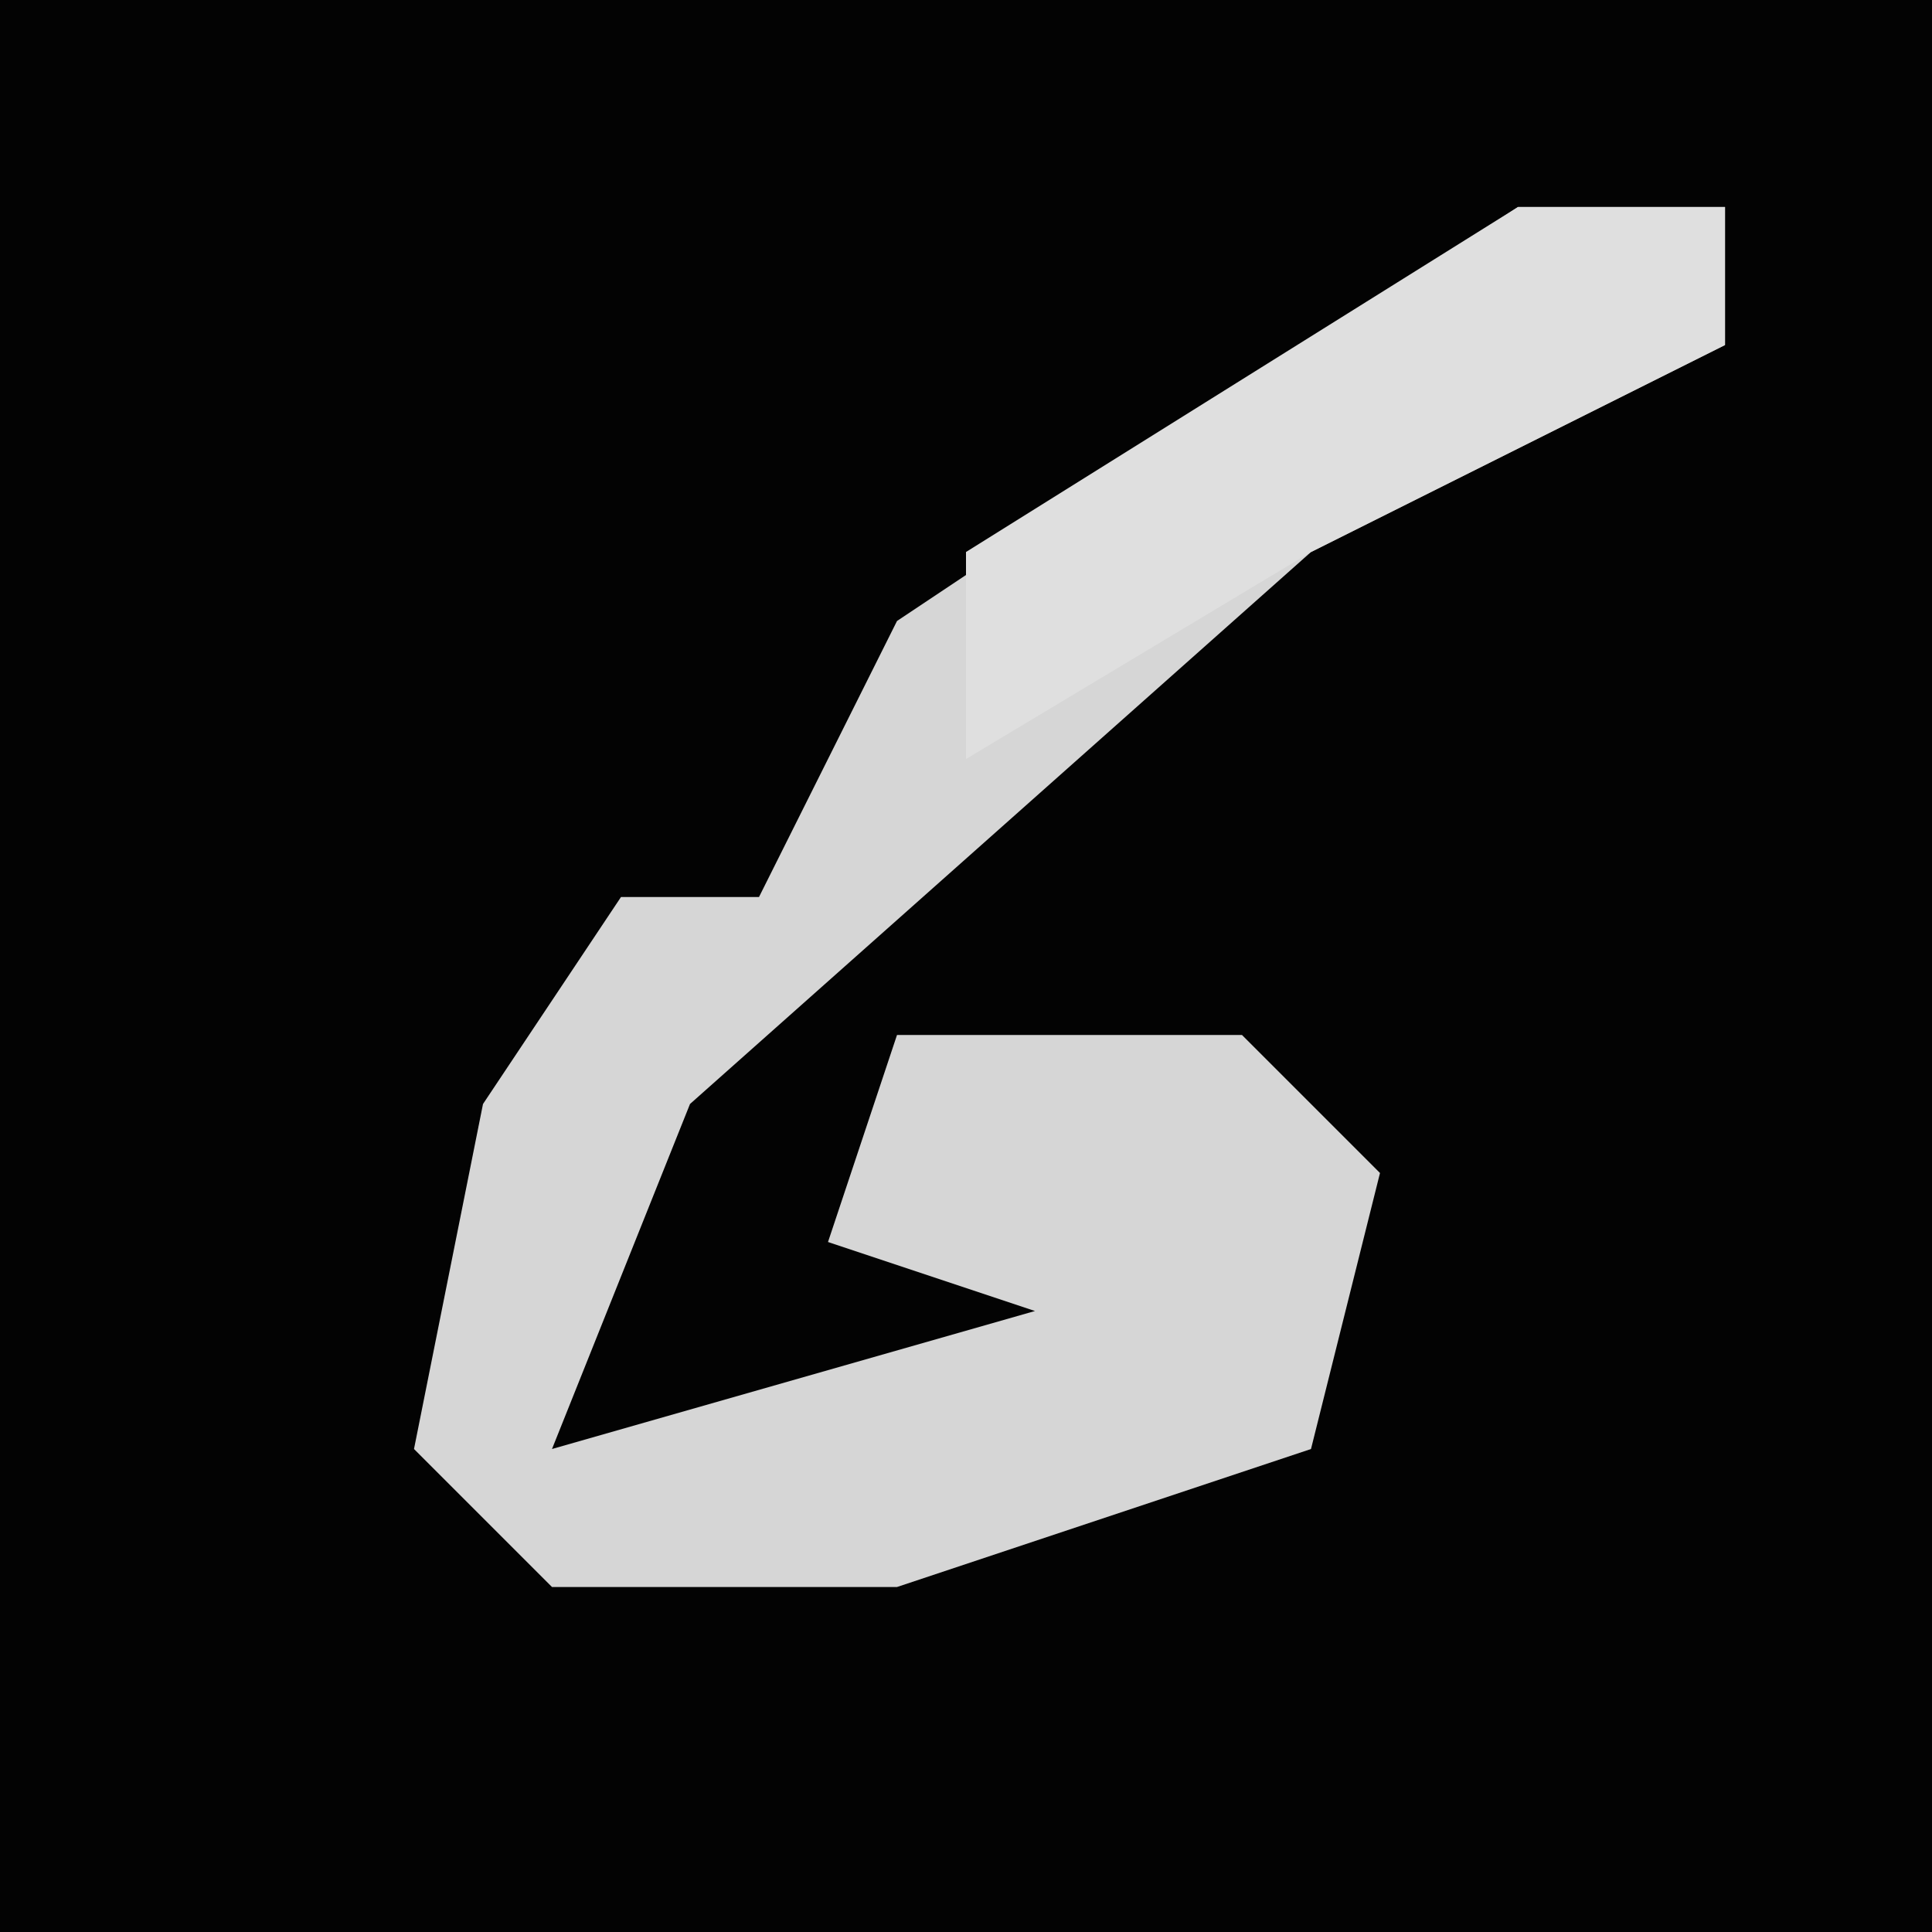 <?xml version="1.0" encoding="UTF-8"?>
<svg version="1.1" xmlns="http://www.w3.org/2000/svg" width="28" height="28">
<path d="M0,0 L28,0 L28,28 L0,28 Z " fill="#030303" transform="translate(0,0)"/>
<path d="M0,0 L3,0 L3,2 L-3,5 L-12,13 L-14,18 L-7,16 L-10,15 L-9,12 L-4,12 L-2,14 L-3,18 L-9,20 L-14,20 L-16,18 L-15,13 L-13,10 L-11,10 L-9,6 Z " fill="#D6D6D6" transform="translate(22,3)"/>
<path d="M0,0 L3,0 L3,2 L-3,5 L-8,8 L-8,5 Z " fill="#DFDFDF" transform="translate(22,3)"/>
</svg>
